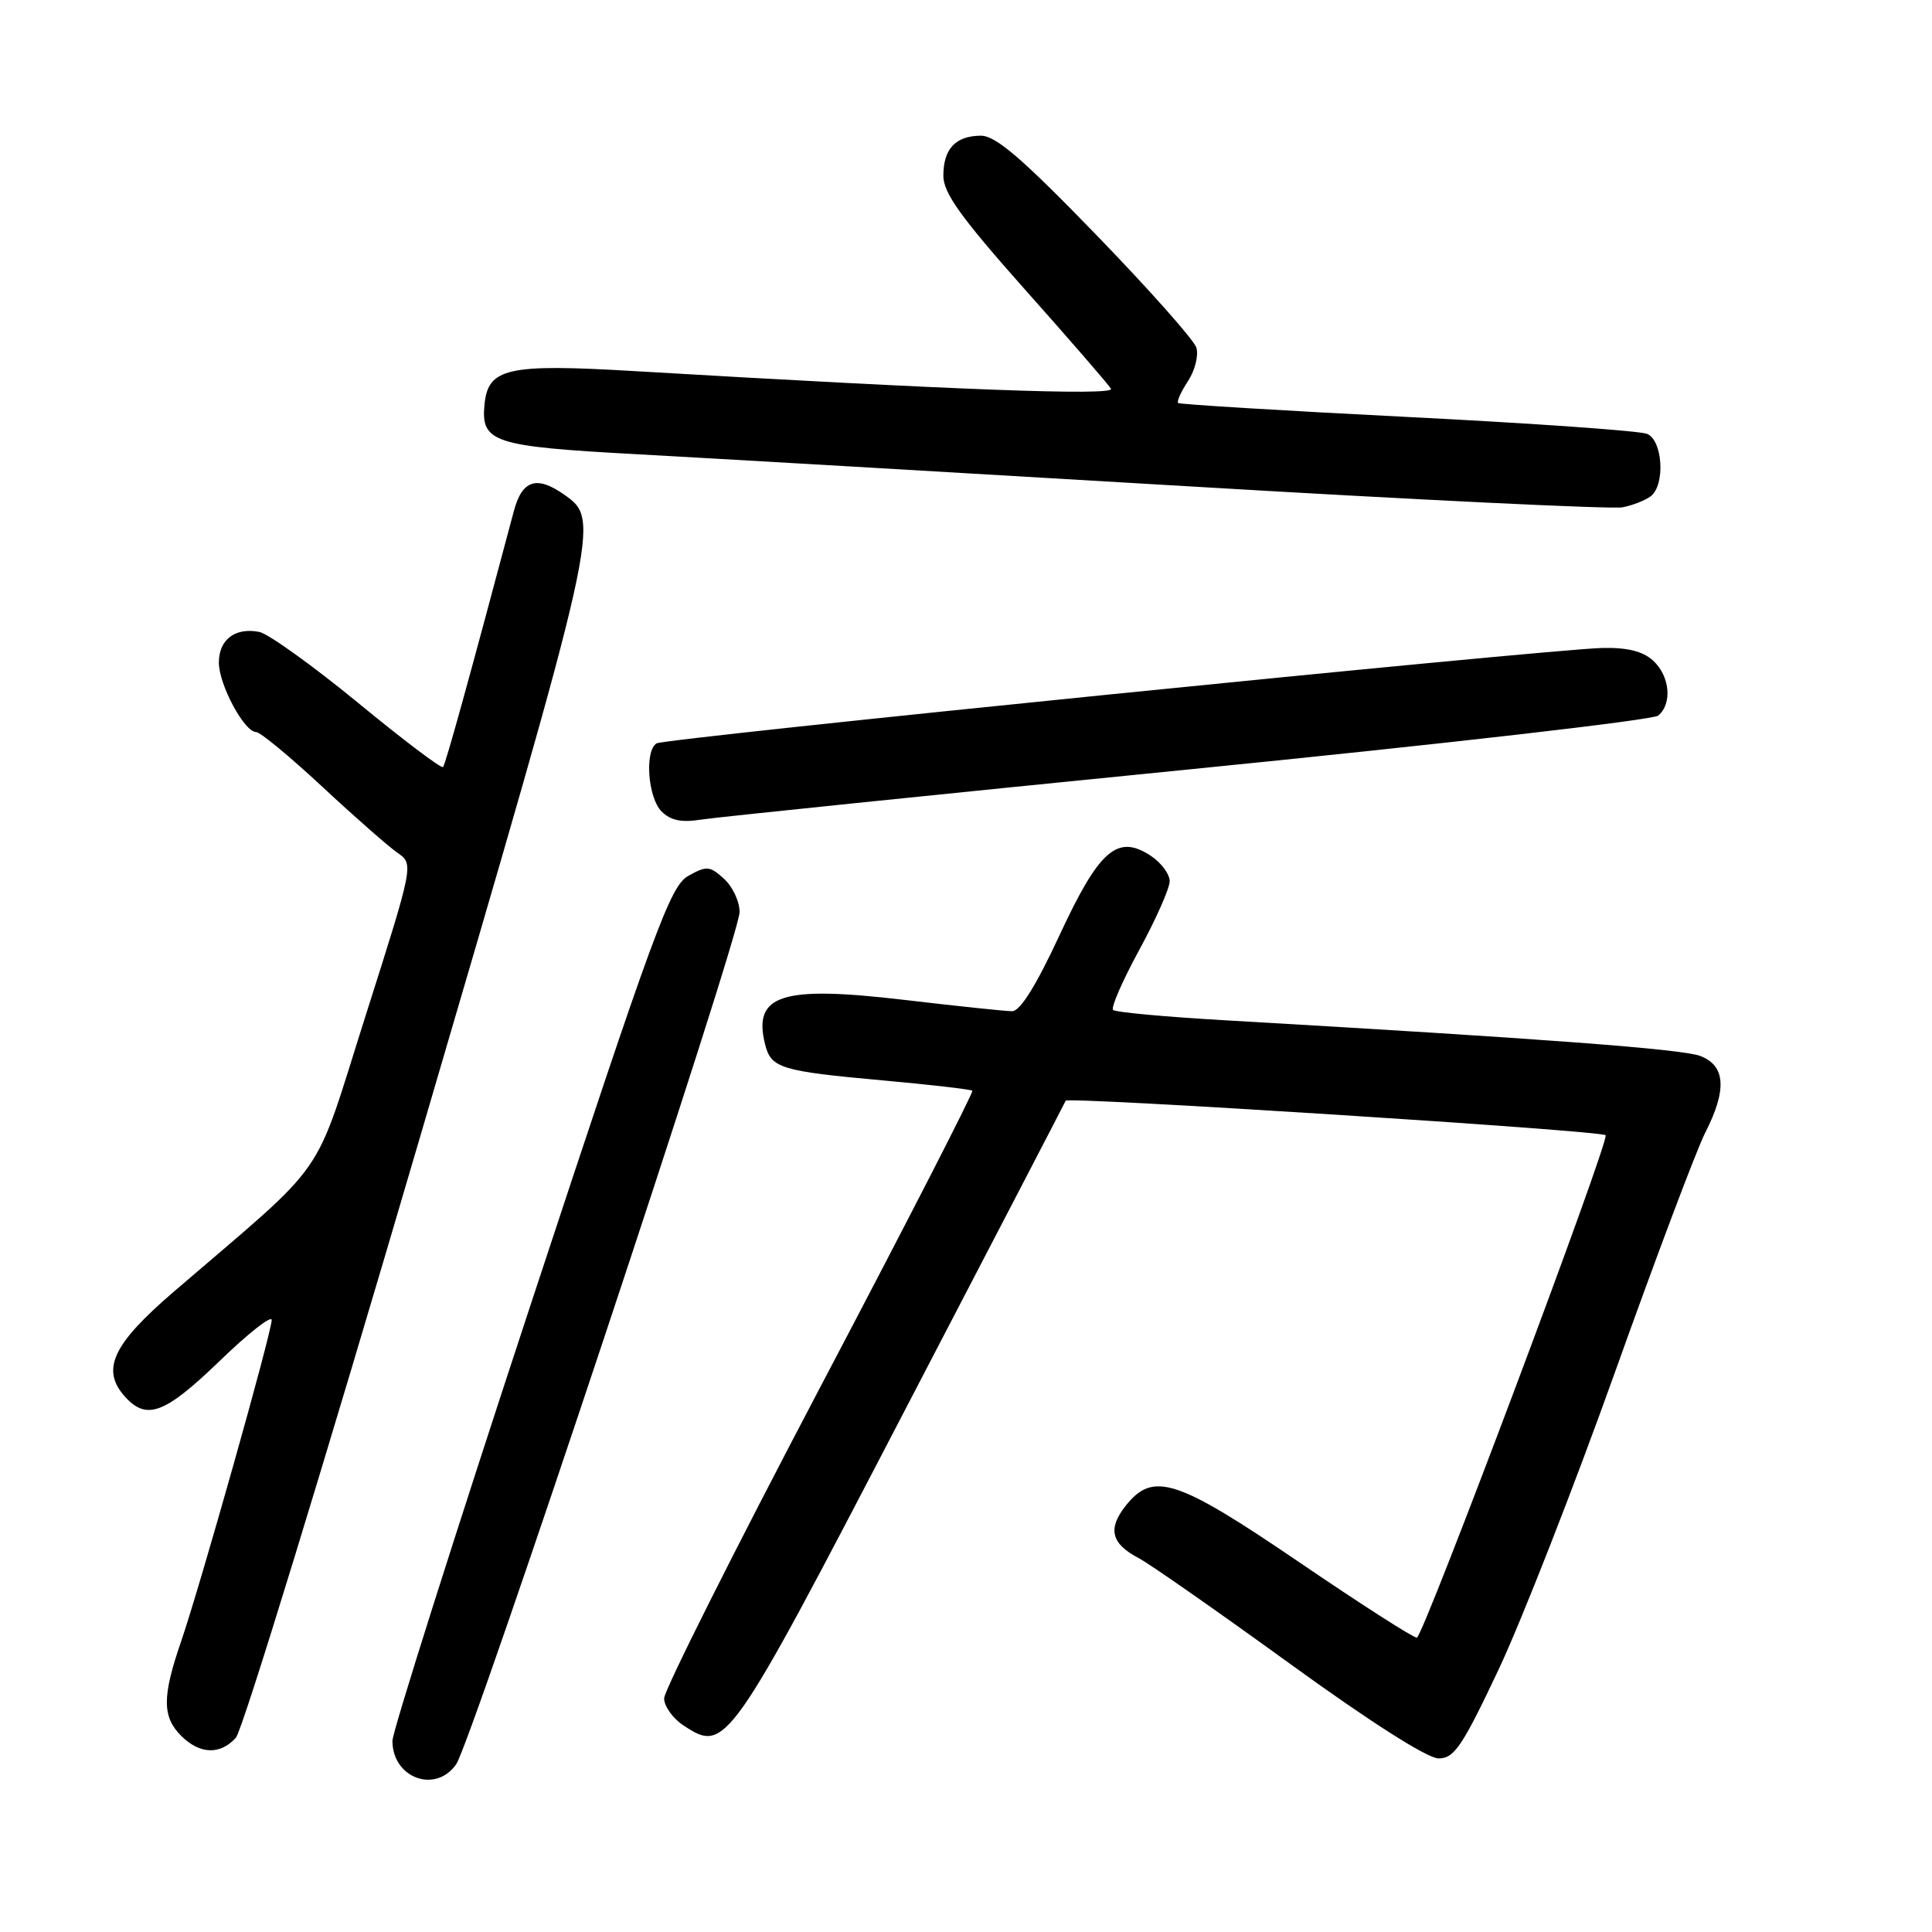<?xml version="1.0" encoding="UTF-8" standalone="no"?>
<!DOCTYPE svg PUBLIC "-//W3C//DTD SVG 1.1//EN" "http://www.w3.org/Graphics/SVG/1.1/DTD/svg11.dtd" >
<svg xmlns="http://www.w3.org/2000/svg" xmlns:xlink="http://www.w3.org/1999/xlink" version="1.1" viewBox="0 0 256 256">
 <g >
 <path fill="currentColor"
d=" M 60.44 233.78 C 62.51 230.83 98.00 124.11 98.00 120.85 C 98.00 119.45 97.07 117.47 95.93 116.44 C 94.05 114.73 93.63 114.70 91.20 116.06 C 88.80 117.41 86.75 123.01 70.27 173.01 C 60.22 203.52 52.00 229.46 52.00 230.67 C 52.00 235.60 57.70 237.70 60.44 233.78 Z  M 198.56 221.25 C 201.60 214.79 208.55 197.05 213.99 181.83 C 219.43 166.60 224.81 152.33 225.94 150.11 C 228.86 144.40 228.65 141.20 225.29 139.92 C 222.86 139.00 204.32 137.61 162.27 135.19 C 154.45 134.74 147.79 134.13 147.49 133.82 C 147.18 133.51 148.74 129.94 150.95 125.88 C 153.16 121.82 154.98 117.72 154.99 116.77 C 154.99 115.82 153.86 114.30 152.46 113.38 C 148.05 110.49 145.64 112.61 140.37 123.97 C 137.29 130.60 135.17 134.00 134.11 133.99 C 133.22 133.99 126.79 133.31 119.82 132.49 C 103.55 130.57 99.73 131.79 101.38 138.39 C 102.18 141.55 103.44 141.93 116.99 143.16 C 123.32 143.73 128.65 144.35 128.84 144.53 C 129.03 144.71 119.92 162.47 108.59 183.99 C 97.27 205.52 88.00 223.99 88.00 225.04 C 88.00 226.09 89.16 227.71 90.58 228.64 C 96.16 232.30 96.51 231.82 119.57 187.50 C 131.31 164.95 141.05 146.21 141.21 145.85 C 141.46 145.29 212.10 149.80 212.75 150.42 C 213.35 151.00 188.55 217.00 187.74 217.00 C 187.24 217.00 180.22 212.50 172.15 207.00 C 155.87 195.92 152.78 194.92 149.13 199.56 C 146.75 202.58 147.25 204.56 150.87 206.45 C 152.32 207.21 161.31 213.49 170.86 220.41 C 181.58 228.18 189.15 233.00 190.62 233.00 C 192.69 233.00 193.75 231.43 198.56 221.25 Z  M 31.26 230.25 C 32.13 229.29 43.04 193.70 55.51 151.17 C 79.59 69.07 79.62 68.95 74.74 65.53 C 71.09 62.97 69.18 63.61 68.08 67.75 C 62.09 90.24 59.03 101.30 58.70 101.64 C 58.47 101.86 53.39 98.02 47.40 93.09 C 41.40 88.17 35.53 83.96 34.35 83.73 C 31.15 83.11 29.00 84.75 29.00 87.80 C 29.01 90.73 32.37 97.00 33.94 97.00 C 34.48 97.00 38.42 100.26 42.71 104.25 C 46.99 108.24 51.47 112.17 52.67 113.00 C 54.83 114.50 54.83 114.50 48.47 134.50 C 41.34 156.94 43.97 153.16 23.00 171.18 C 14.88 178.16 13.34 181.50 16.58 185.09 C 19.44 188.25 21.86 187.33 29.10 180.34 C 32.89 176.67 36.00 174.23 36.00 174.91 C 36.00 176.54 26.51 210.20 23.97 217.58 C 21.48 224.82 21.49 227.49 24.00 230.00 C 26.47 232.47 29.19 232.56 31.26 230.25 Z  M 157.47 101.96 C 191.00 98.62 219.01 95.41 219.72 94.82 C 221.62 93.24 221.27 89.56 219.03 87.52 C 217.65 86.28 215.60 85.78 212.28 85.86 C 204.63 86.07 88.09 97.82 87.00 98.50 C 85.39 99.49 85.85 105.71 87.66 107.52 C 88.86 108.72 90.32 109.02 92.91 108.60 C 94.89 108.29 123.93 105.30 157.47 101.96 Z  M 218.75 65.74 C 220.68 64.22 220.32 58.35 218.25 57.49 C 217.29 57.09 203.00 56.08 186.50 55.25 C 170.00 54.42 156.33 53.58 156.11 53.40 C 155.90 53.21 156.49 51.90 157.42 50.49 C 158.35 49.07 158.84 47.07 158.52 46.05 C 158.19 45.03 152.21 38.29 145.21 31.07 C 135.39 20.94 131.92 17.96 129.95 17.98 C 126.60 18.01 125.00 19.73 125.00 23.30 C 125.00 25.57 127.35 28.84 135.80 38.35 C 141.75 45.03 146.88 50.95 147.21 51.51 C 147.79 52.47 126.38 51.67 84.00 49.17 C 67.24 48.18 64.67 48.76 64.20 53.59 C 63.71 58.62 65.33 59.15 84.25 60.18 C 93.74 60.70 126.47 62.60 157.00 64.41 C 187.53 66.23 213.62 67.49 215.00 67.22 C 216.38 66.95 218.06 66.28 218.75 65.74 Z "/>
</g>
</svg>